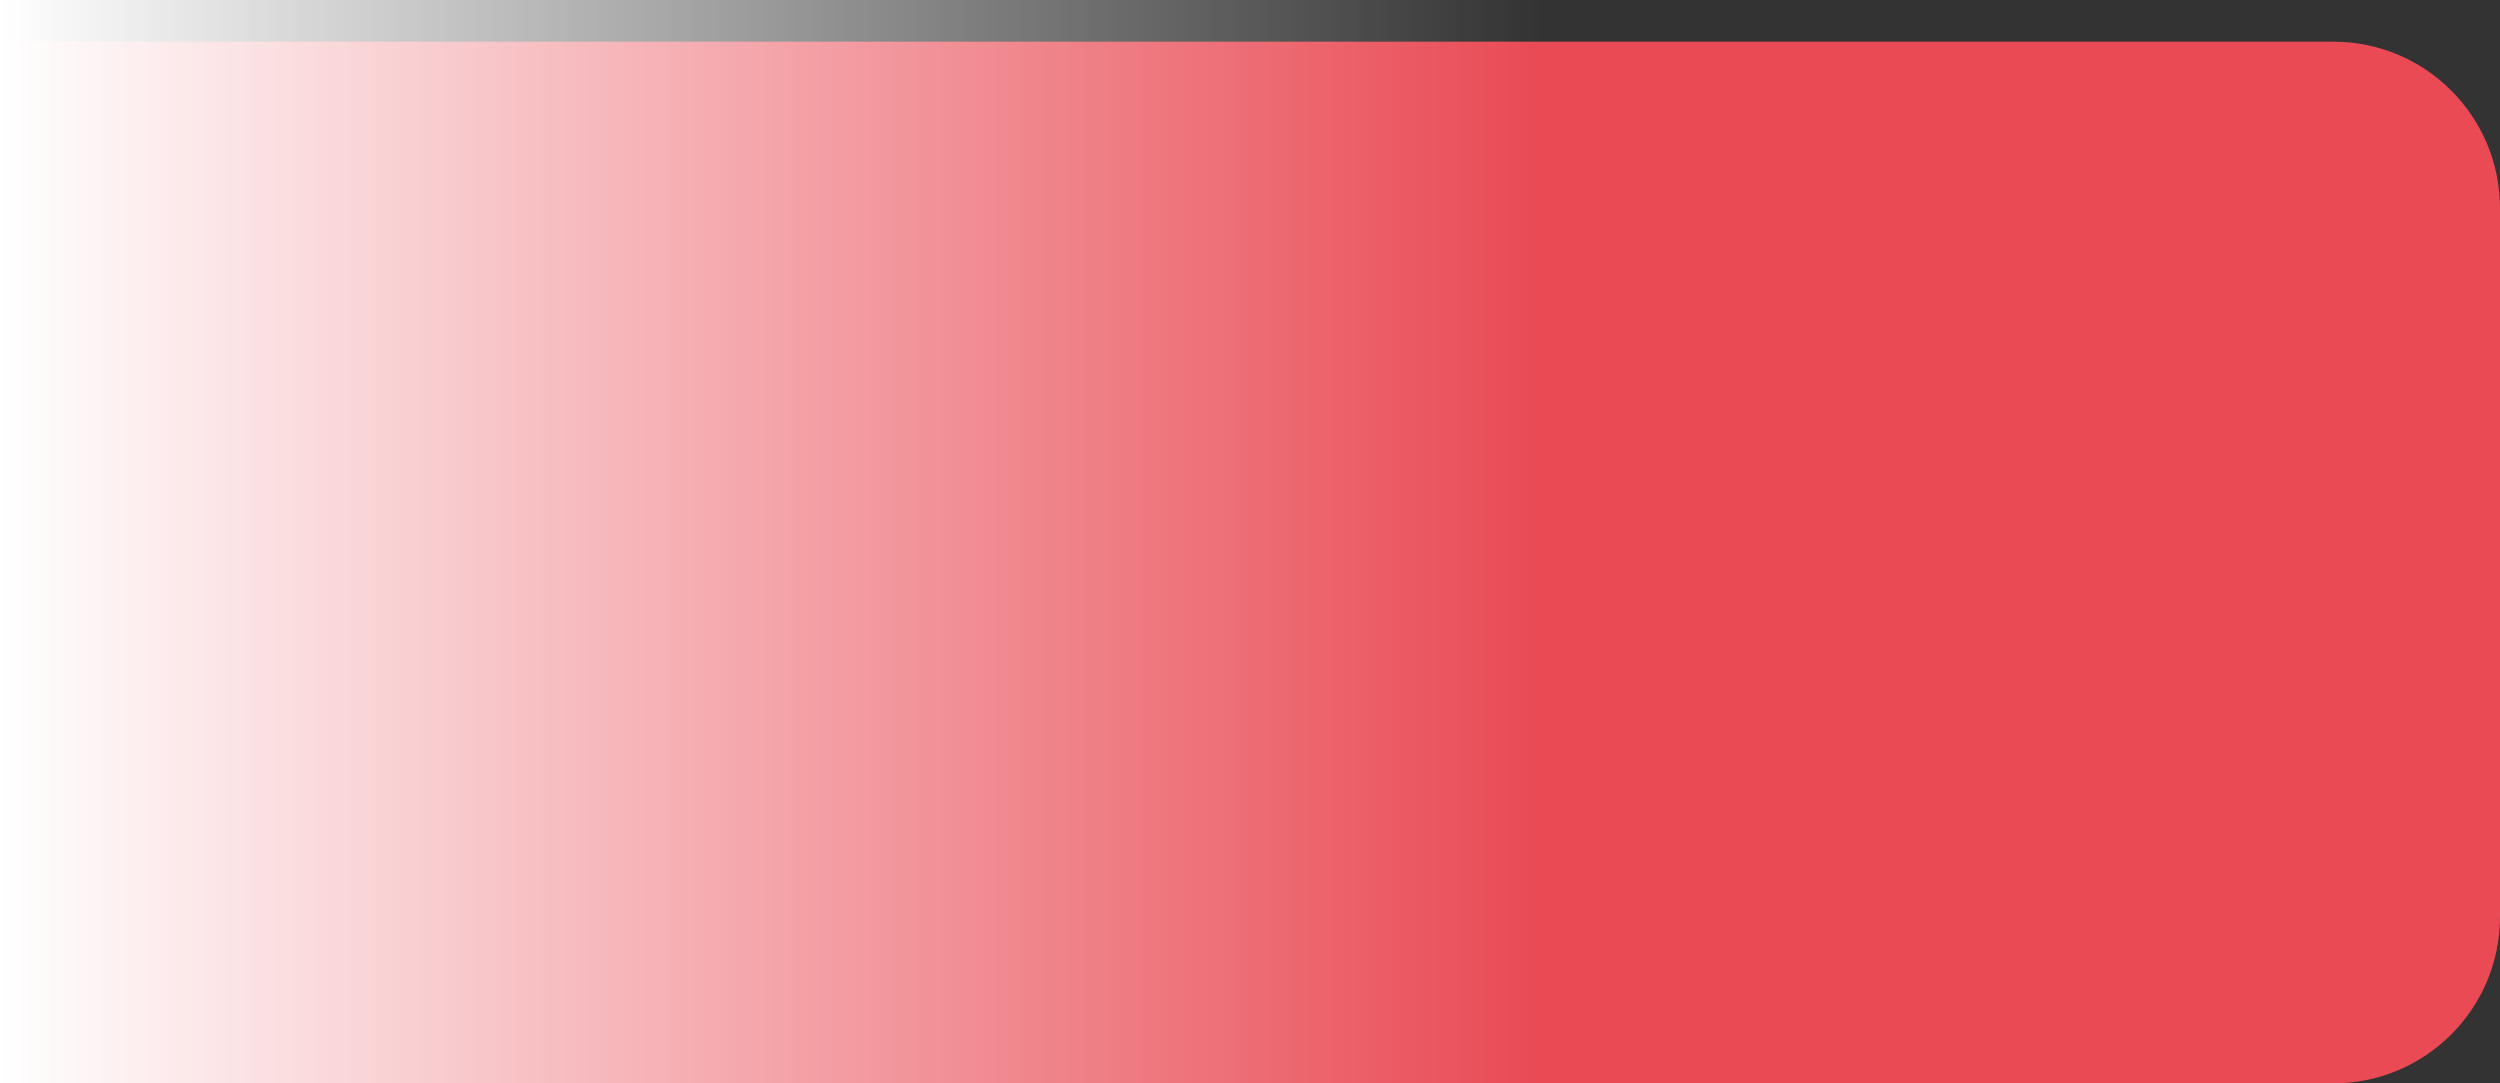 <svg width="60" height="26" viewBox="0 0 60 26" fill="none" xmlns="http://www.w3.org/2000/svg">
<rect x="0" y="0" width="60" height="26" fill="#333333" stroke="none"/>
<path d="M0 1H56C58.209 1 60 2.791 60 5V22C60 24.209 58.209 26 56 26H0V1Z" fill="#E94A54"/>
<path d="M0 0H37V26H0V0Z" fill="url(#paint0_linear)"/>
<defs>
<linearGradient id="paint0_linear" x1="8.52075e-08" y1="26" x2="37" y2="26" gradientUnits="userSpaceOnUse">
<stop stop-color="white"/>
<stop offset="1" stop-color="white" stop-opacity="0"/>
</linearGradient>
</defs>
</svg>
